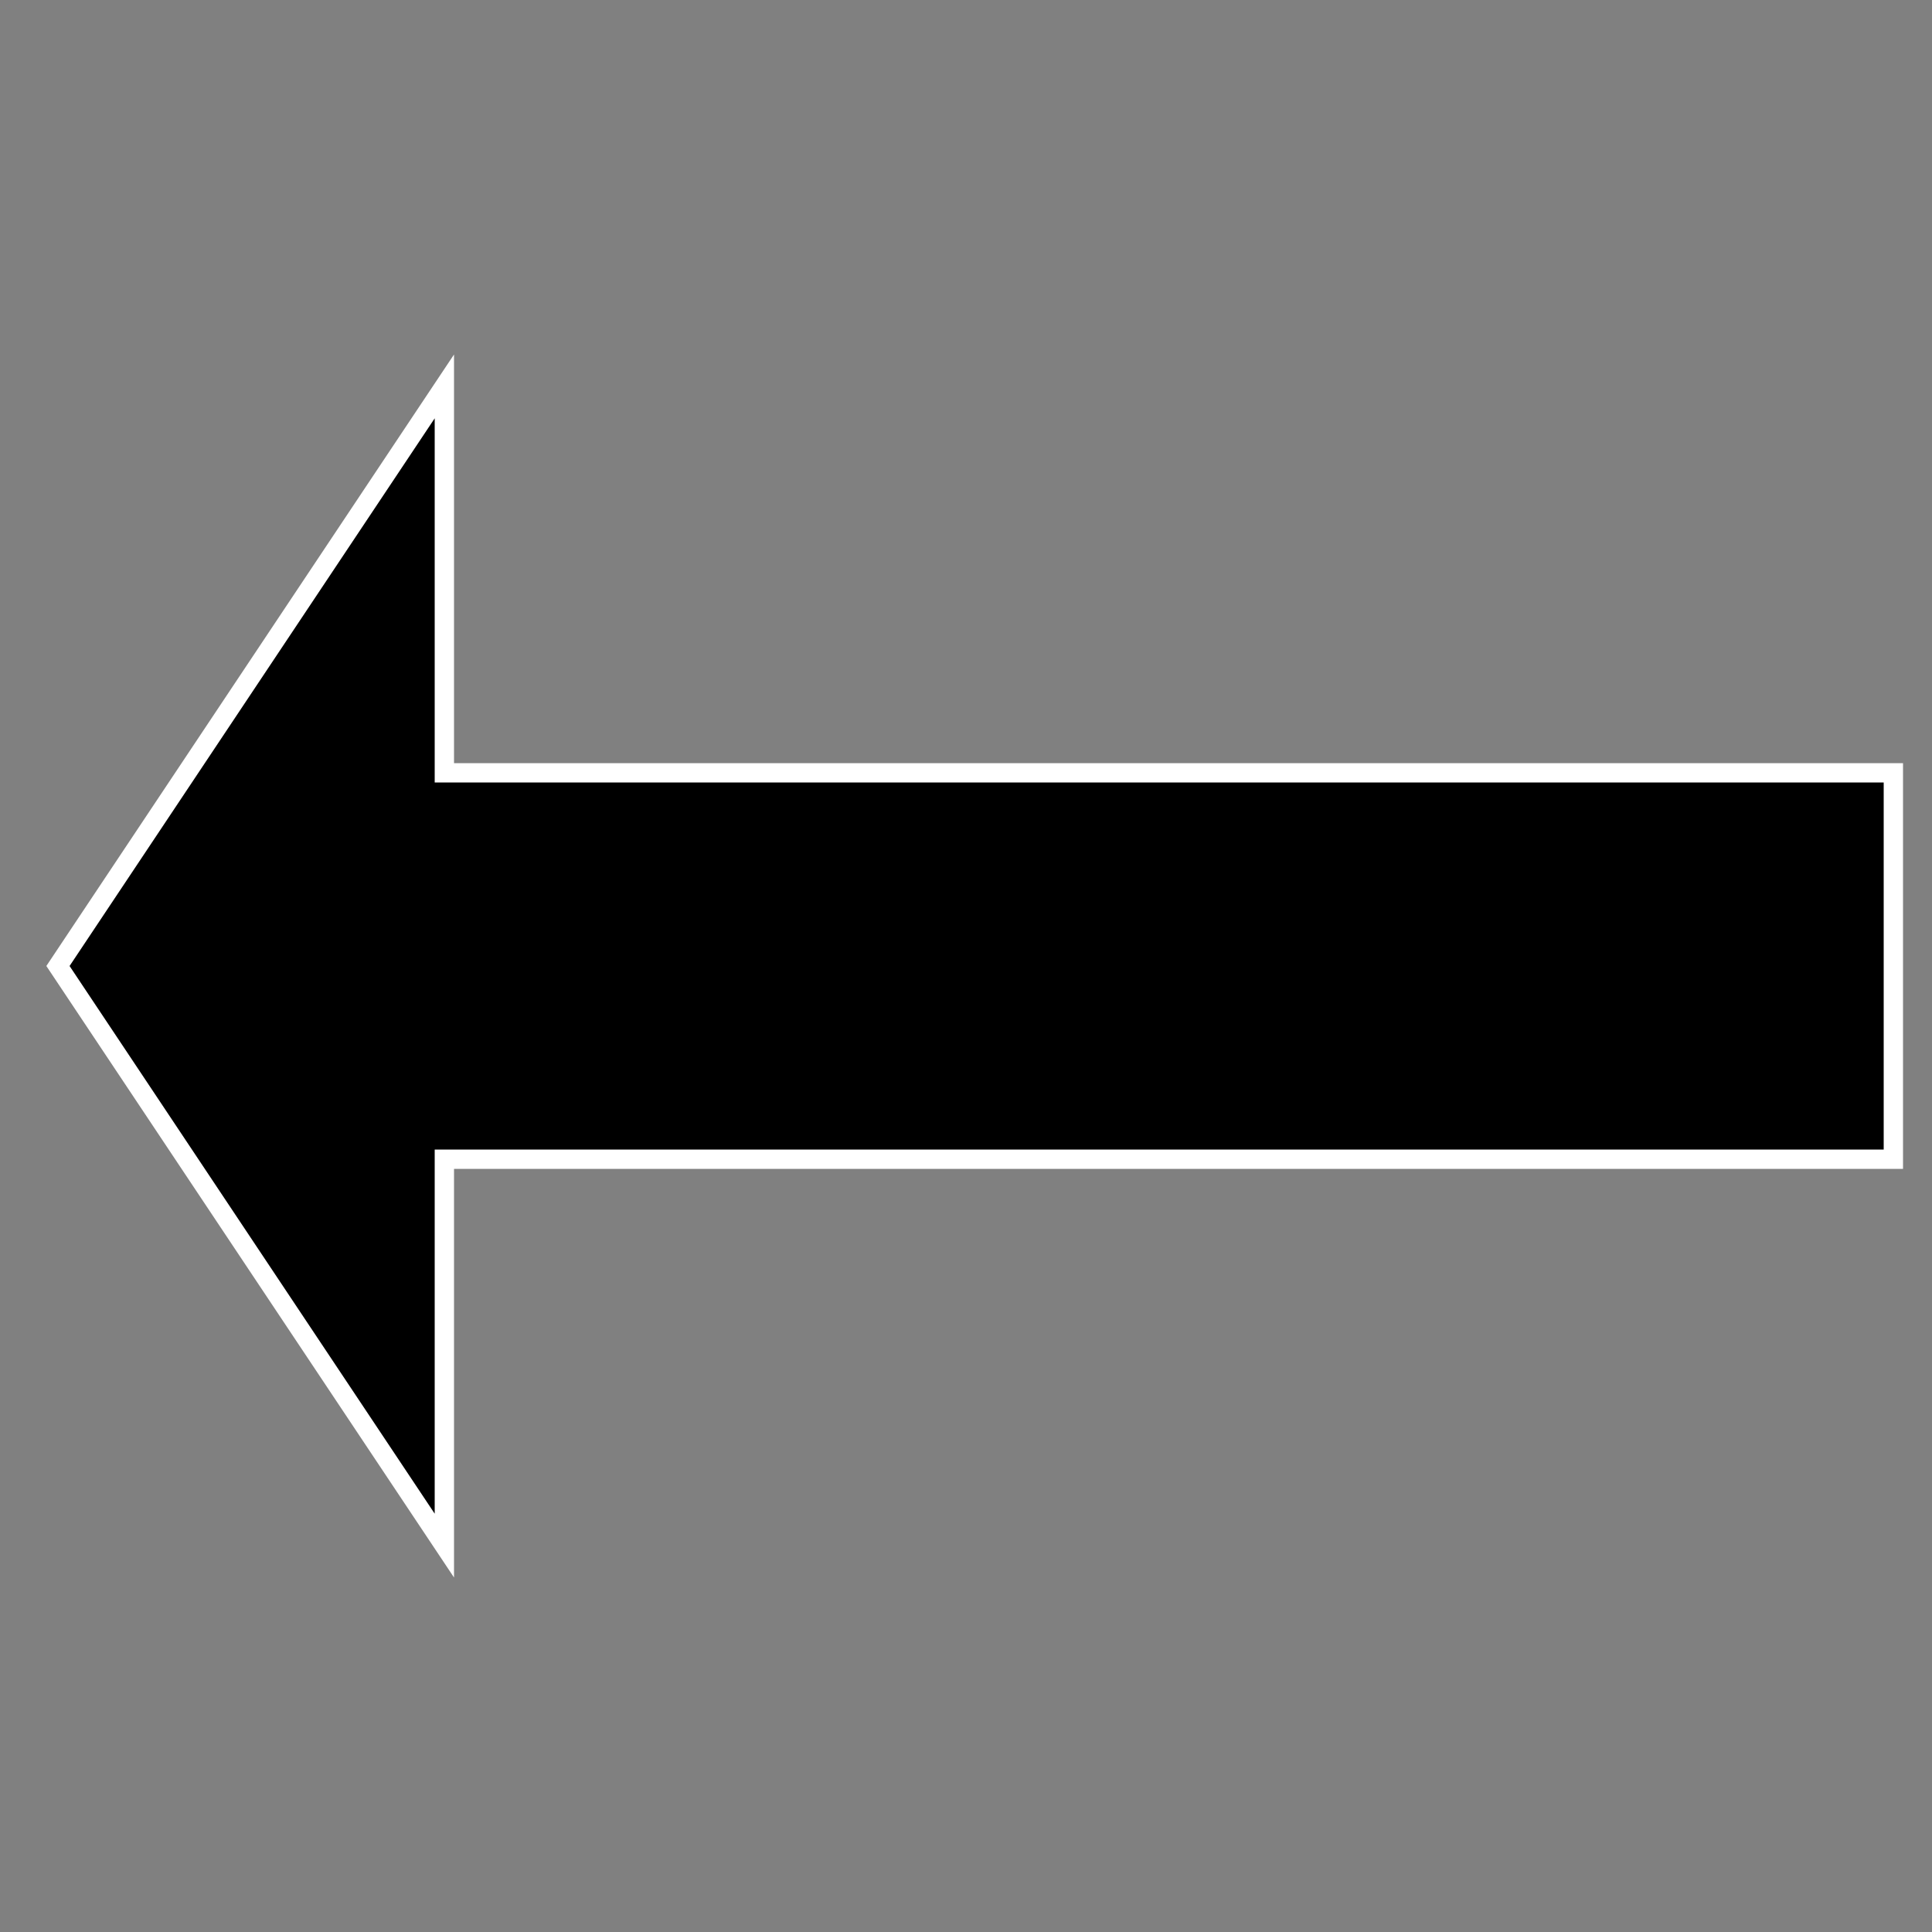 <svg width="100" height="100" xmlns="http://www.w3.org/2000/svg">
    <rect width="100%" height="100%" fill="#808080" stroke="none"/>
    <path d="M2 40 l75 0 l0 -20 l20 30 l-20 30 l0 -20 l-75 0 z" transform="rotate(180,50,50)" stroke="white" />
</svg>
